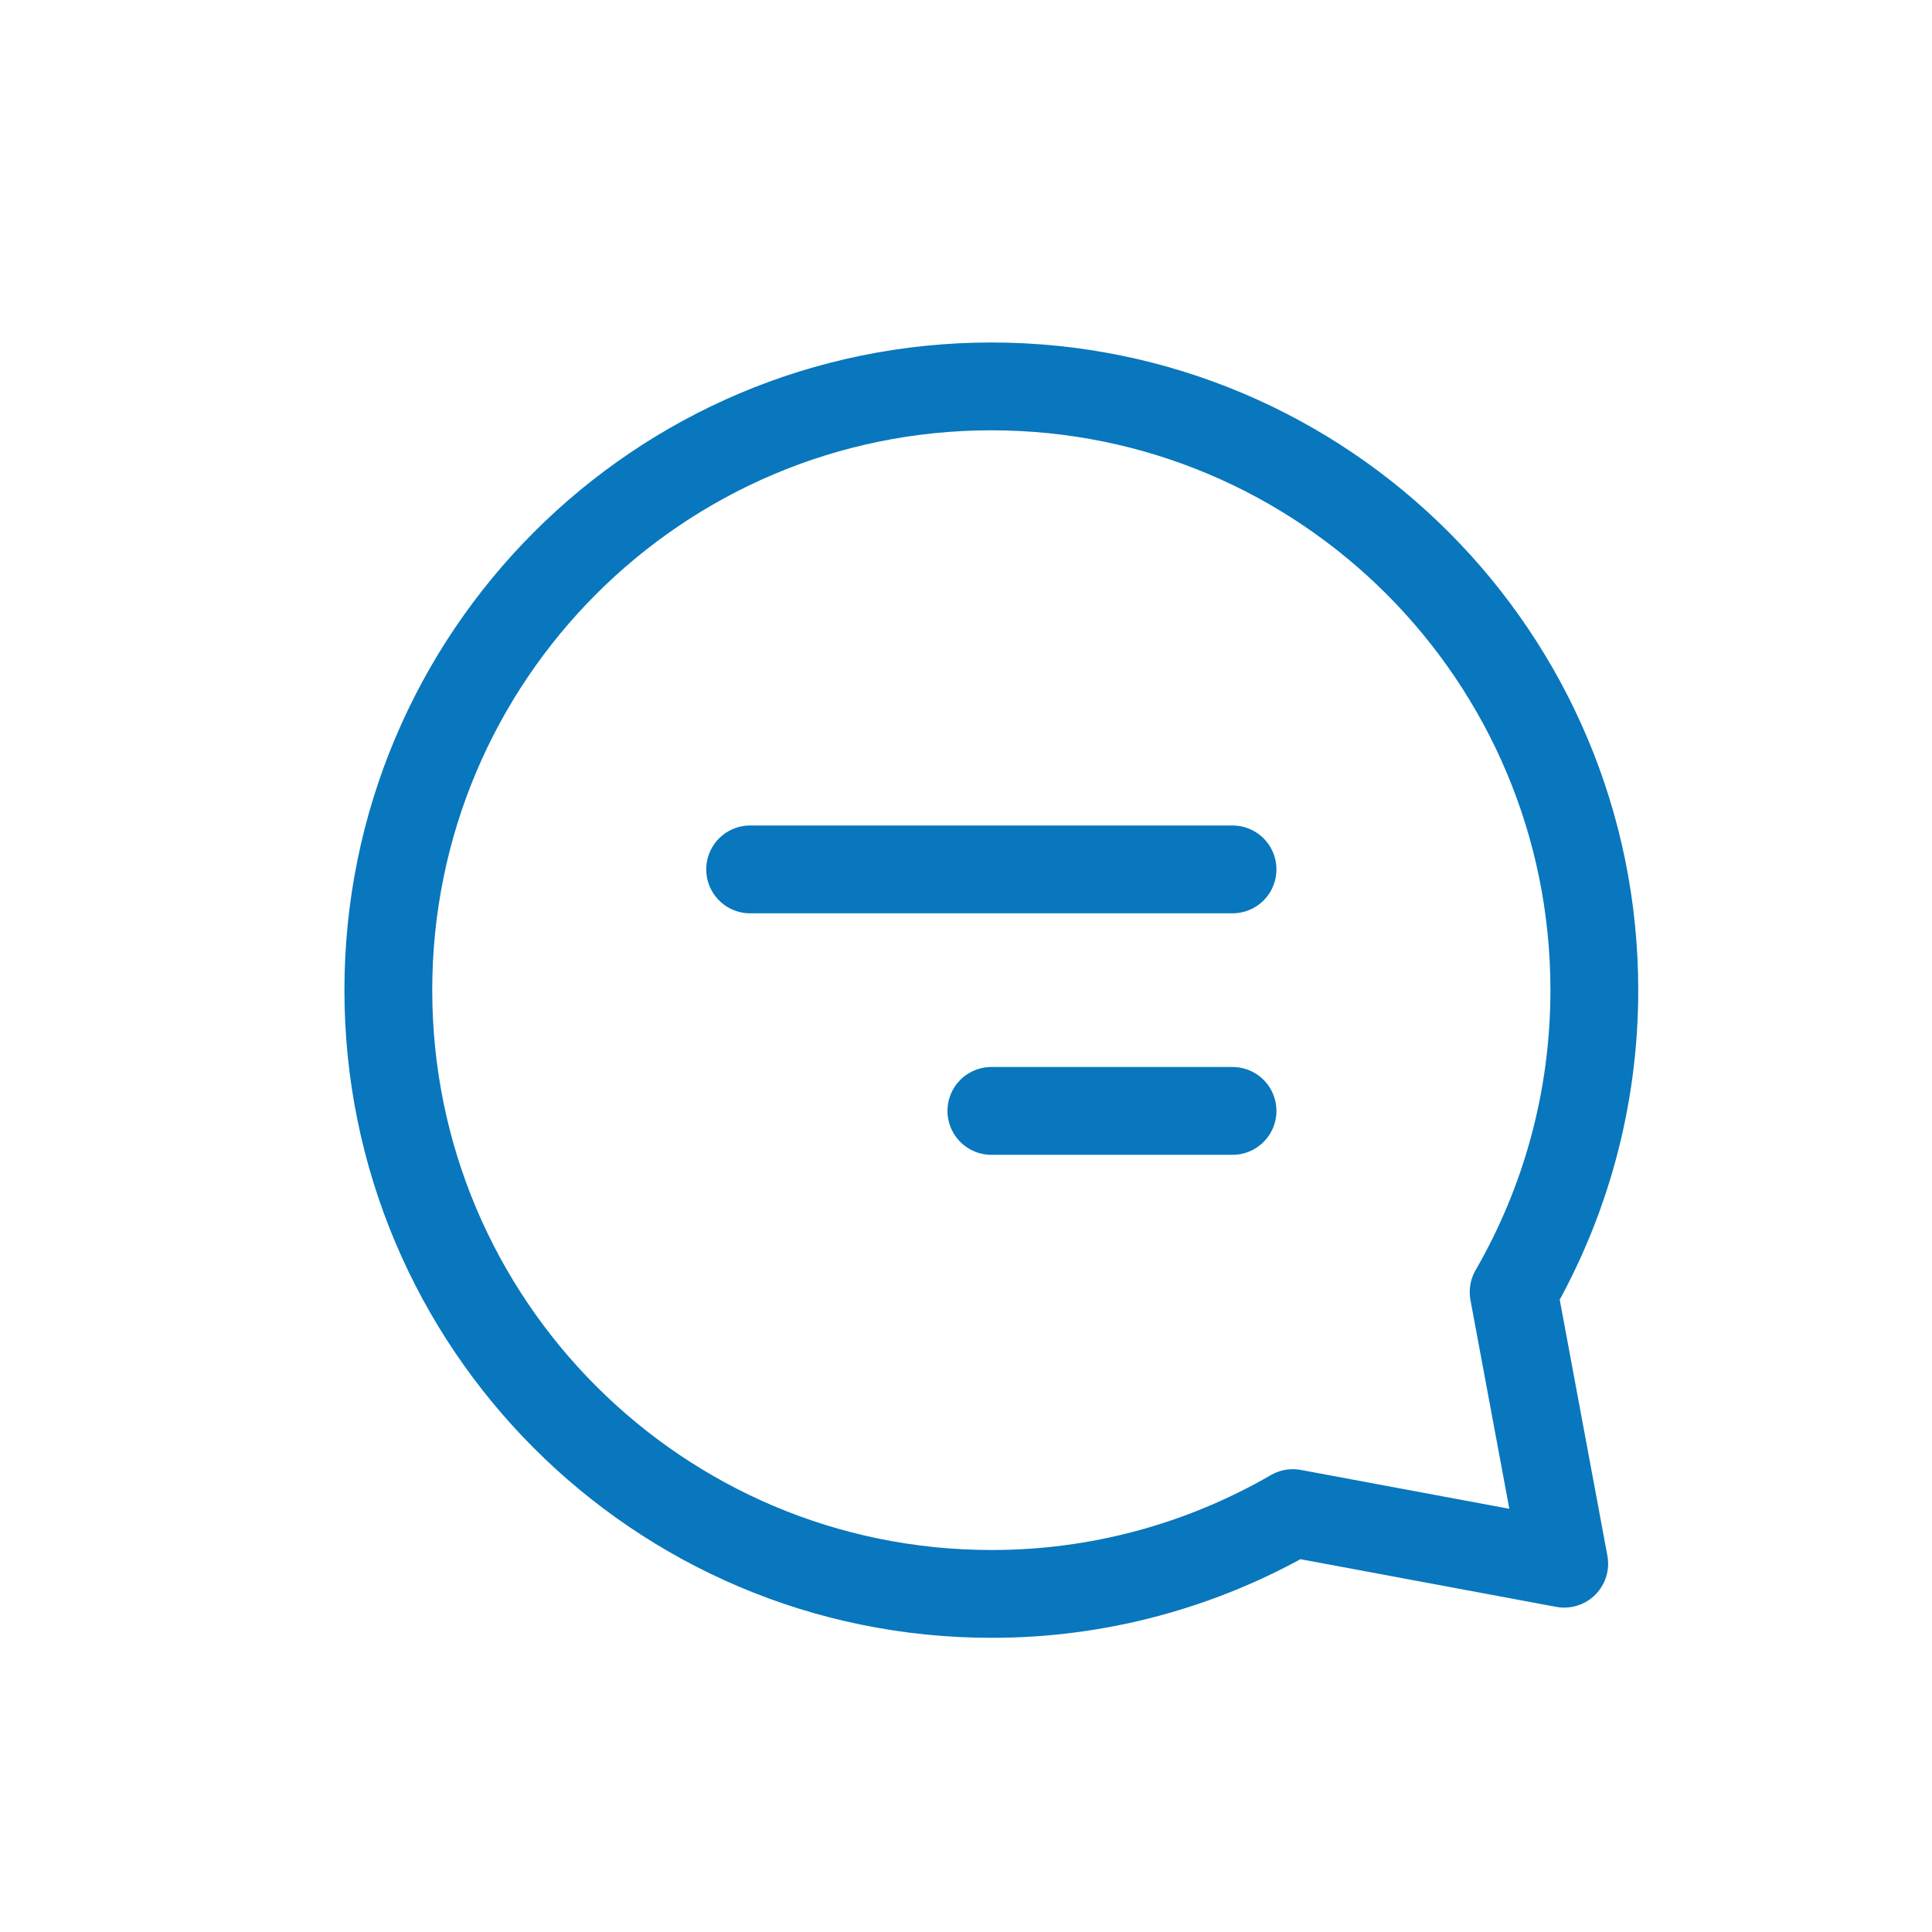 <svg width="22" height="22" viewBox="0 0 22 22" fill="none" xmlns="http://www.w3.org/2000/svg">
<path d="M14.035 9.9H8.542M14.035 12.65H11.289M11.289 18.15C7.496 18.15 4.422 15.072 4.422 11.275C4.422 7.478 7.496 4.4 11.289 4.4C15.081 4.4 18.155 7.478 18.155 11.275C18.155 12.527 17.82 13.702 17.236 14.713L17.812 17.806L14.722 17.23C13.678 17.834 12.494 18.152 11.289 18.15Z" stroke="#0877BD" stroke-linecap="round" stroke-linejoin="round"/>
</svg>
